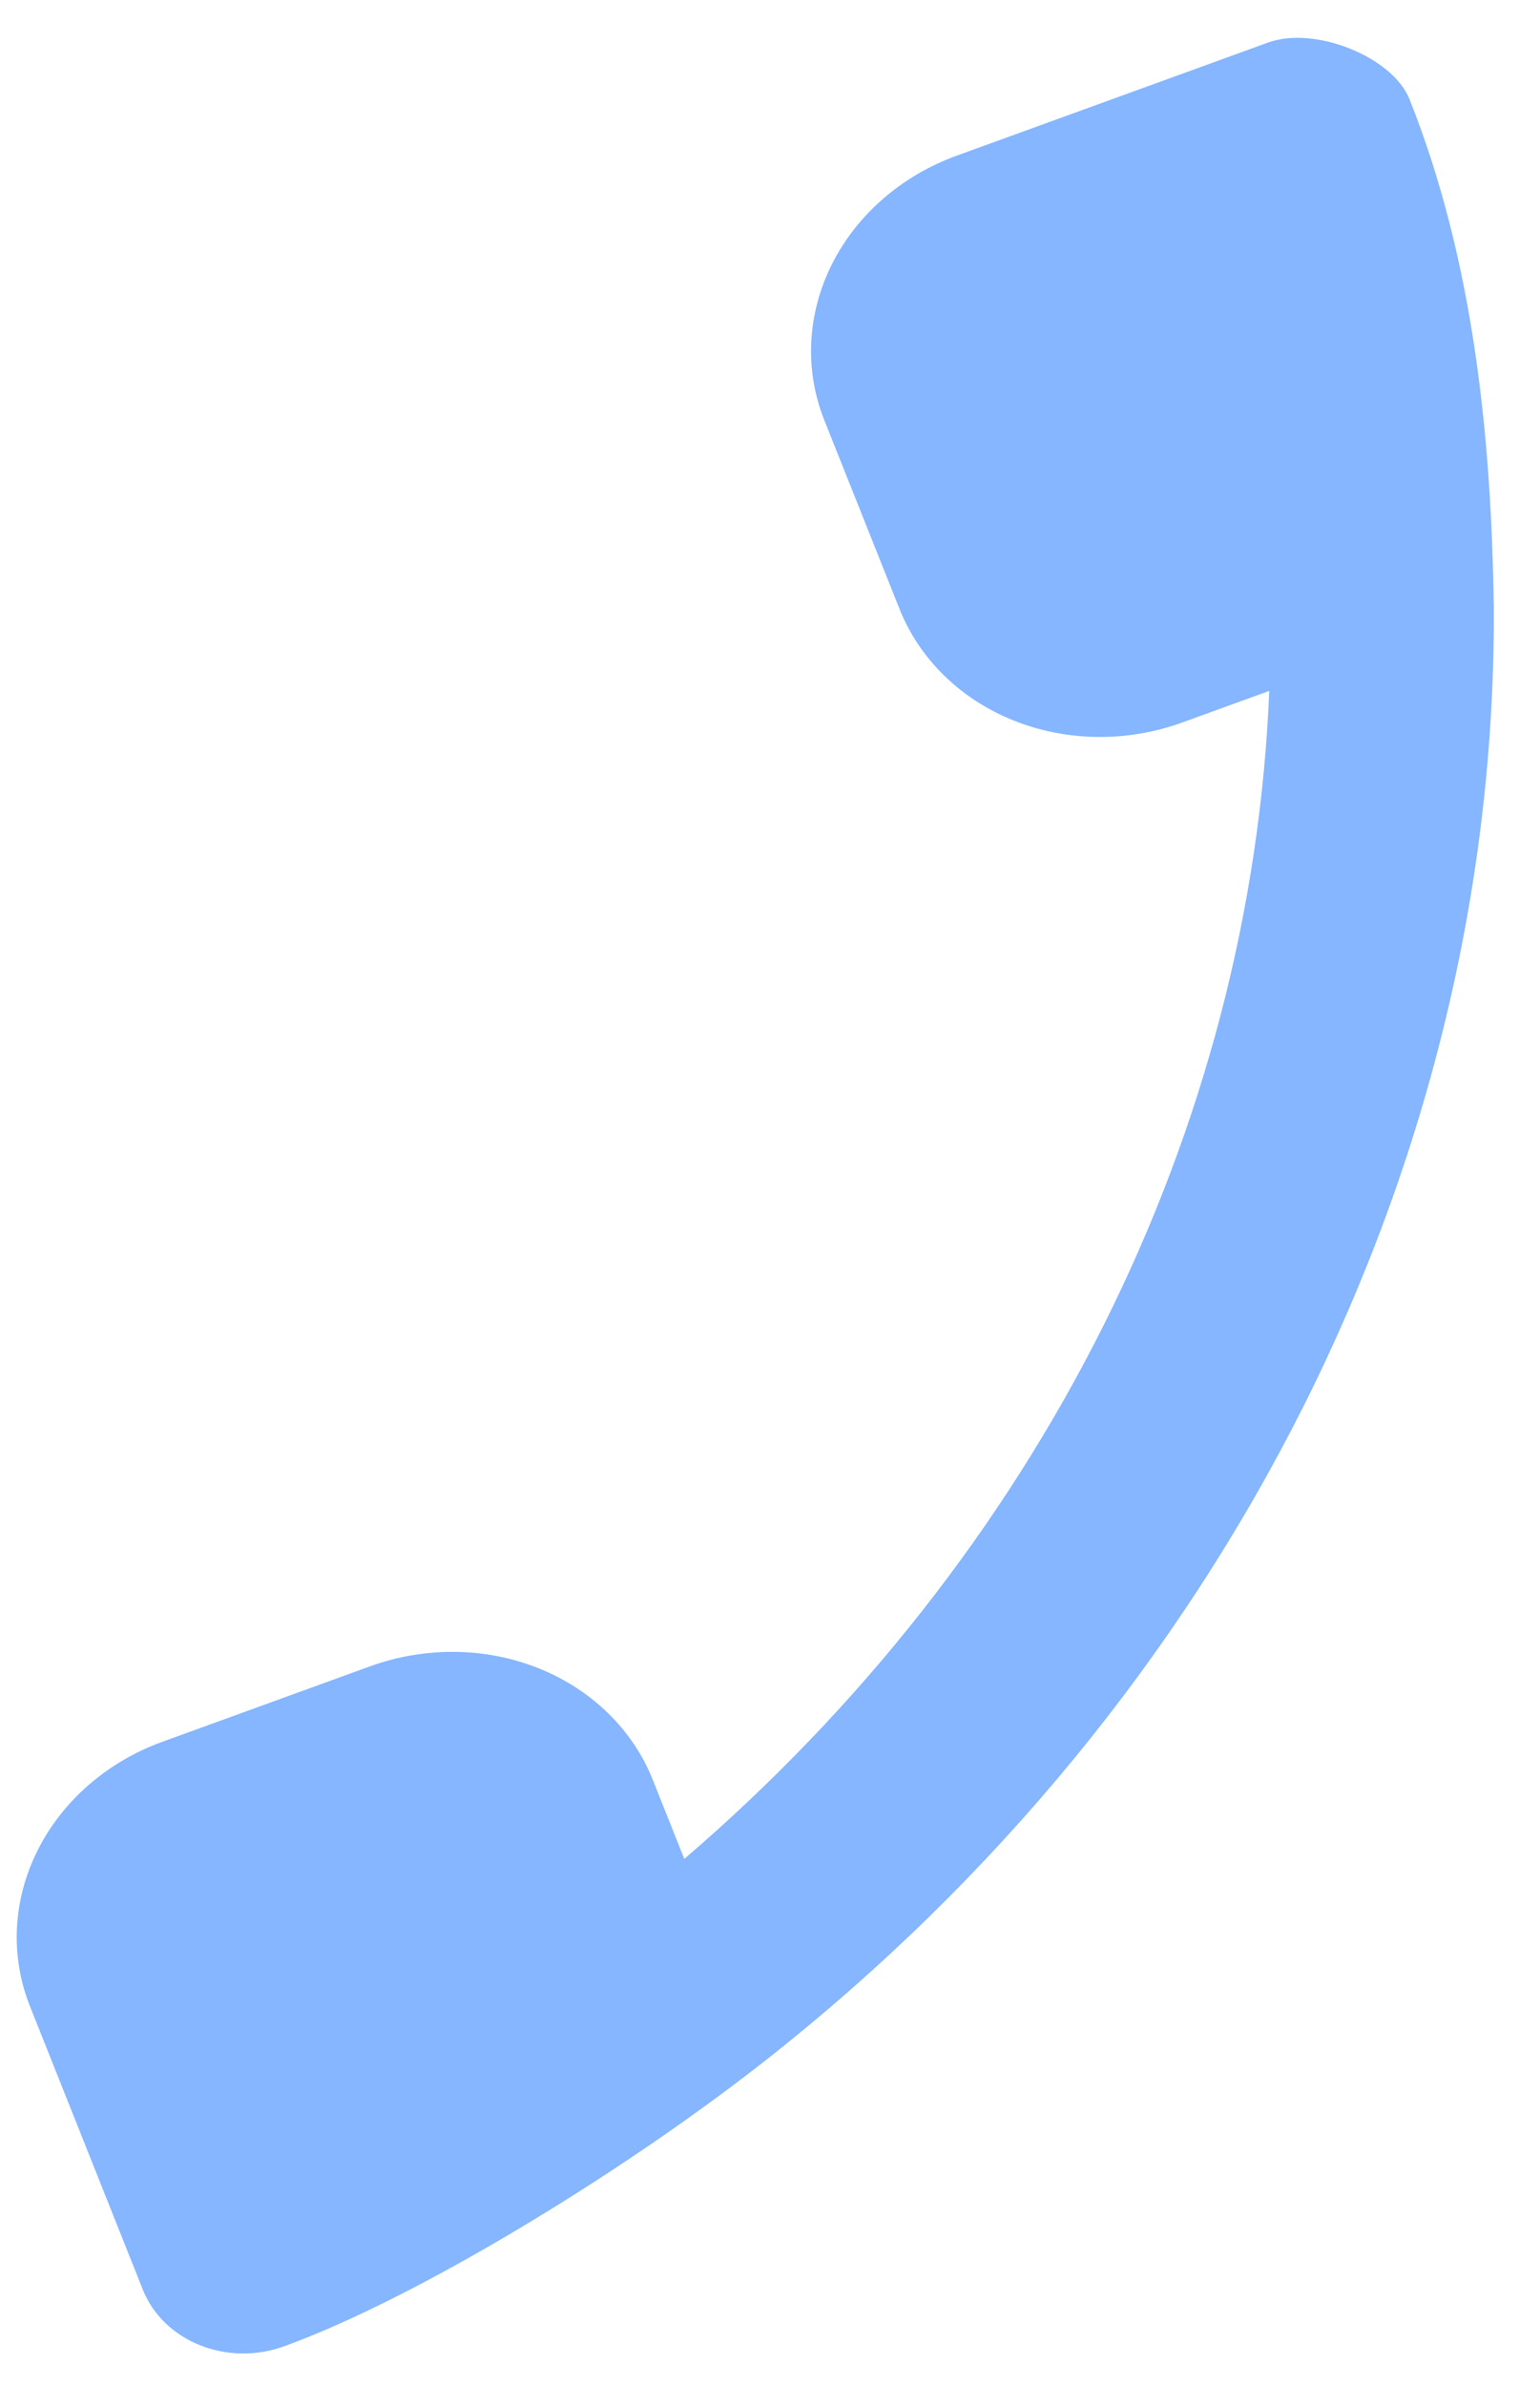 <svg width="31" height="48" viewBox="0 0 31 48" fill="none" xmlns="http://www.w3.org/2000/svg">
<path fill-rule="evenodd" clip-rule="evenodd" d="M15.395 41.462L15.269 41.56C12.445 43.76 8.375 46.238 5.721 47.201C4.572 47.619 3.291 47.105 2.874 46.06L0.602 40.358C0.201 39.35 0.256 38.224 0.756 37.227C1.255 36.229 2.159 35.443 3.267 35.041L7.447 33.523C8.555 33.121 9.778 33.135 10.846 33.563C11.914 33.992 12.739 34.798 13.141 35.807L13.775 37.397C17.32 34.354 20.189 30.706 22.211 26.67C24.234 22.634 25.369 18.292 25.55 13.899L23.801 14.534C22.692 14.937 21.47 14.922 20.402 14.494C19.334 14.066 18.509 13.259 18.107 12.251L16.592 8.45C16.191 7.442 16.246 6.316 16.745 5.318C17.245 4.321 18.149 3.535 19.257 3.132L25.526 0.856C26.467 0.515 28.033 1.143 28.374 1.998C29.68 5.276 30.026 8.881 30.07 12.258C30.115 23.367 24.713 34.146 15.395 41.462Z" fill="#85B6FF"/>
</svg>
